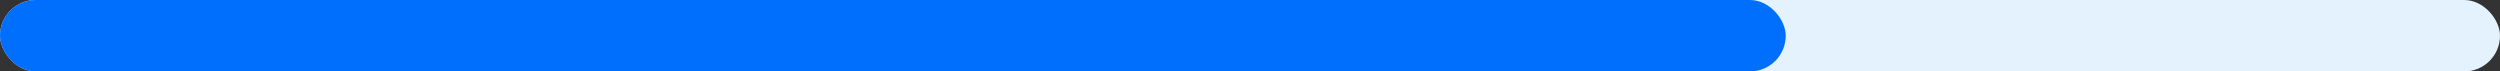 <svg width="350" height="10" viewBox="0 0 350 10" fill="none" xmlns="http://www.w3.org/2000/svg">
<rect x="0" y="0" width="350" height="10" fill="#333333" stroke="none"/>
<rect width="350" height="10" rx="5" fill="#E3F2FD"/>
<rect width="250" height="10" rx="5" fill="#006FFD"/>
</svg>
